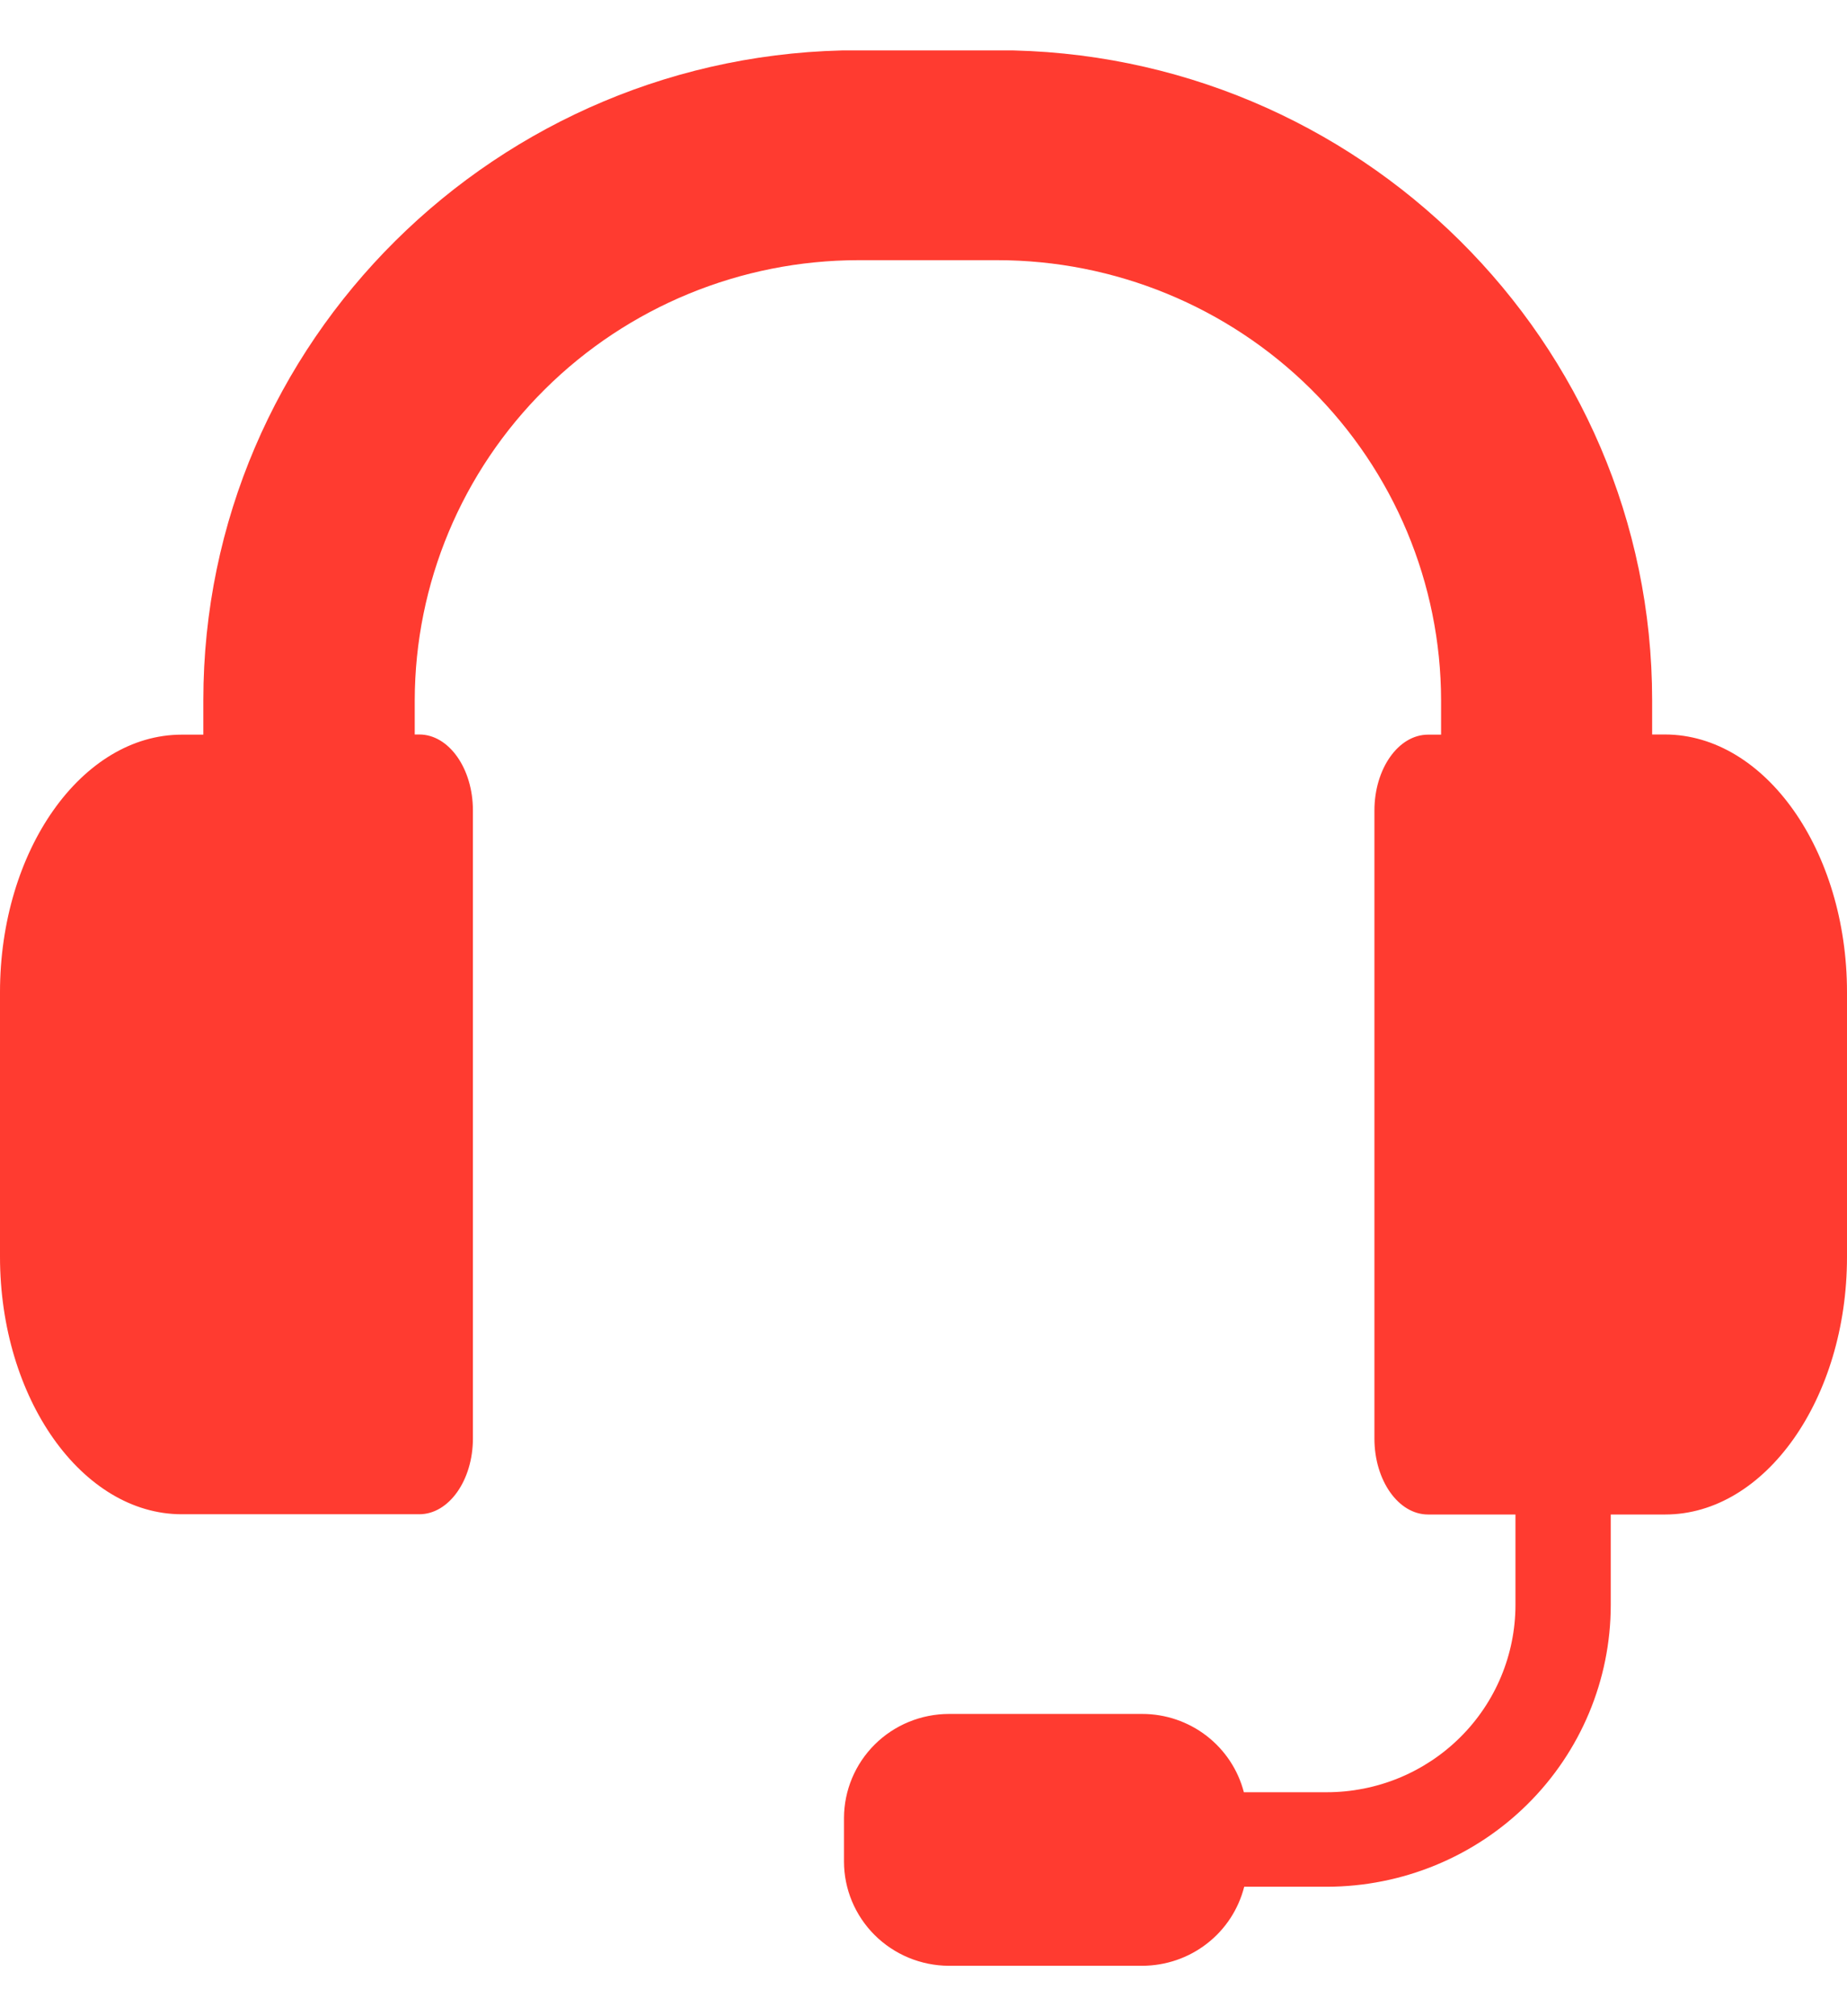 <svg width="22" height="24" viewBox="0 0 22 24" fill="none" xmlns="http://www.w3.org/2000/svg">
<g clip-path="url(#clip0_1131_34949)">
<path d="M22 11.811V14.962C22 16.648 21.027 18.028 19.834 18.028H19.186V19.108C19.185 19.996 18.829 20.848 18.195 21.476C17.562 22.104 16.703 22.457 15.807 22.459H14.82C14.752 22.727 14.596 22.966 14.376 23.136C14.156 23.307 13.885 23.399 13.606 23.4H11.302C10.97 23.399 10.653 23.267 10.419 23.035C10.185 22.802 10.053 22.487 10.053 22.159V21.64C10.054 21.312 10.186 20.997 10.42 20.765C10.654 20.533 10.971 20.403 11.302 20.402H13.606C13.883 20.402 14.153 20.494 14.372 20.663C14.591 20.832 14.747 21.068 14.816 21.334H15.803C16.399 21.334 16.971 21.099 17.392 20.681C17.814 20.263 18.05 19.697 18.051 19.106V18.028H17.01C16.657 18.028 16.371 17.623 16.371 17.124V9.649C16.371 9.15 16.657 8.745 17.01 8.745H17.165V8.335C17.163 6.946 16.605 5.614 15.614 4.631C14.622 3.649 13.278 3.097 11.877 3.097H10.225C8.824 3.098 7.481 3.651 6.491 4.633C5.5 5.615 4.943 6.946 4.94 8.335V8.743H4.994C5.347 8.743 5.633 9.148 5.633 9.647V17.122C5.633 17.621 5.347 18.025 4.994 18.025H2.165C0.977 18.025 0 16.646 0 14.96V11.811C0 10.125 0.973 8.745 2.165 8.745H2.422V8.335C2.422 4.069 5.922 0.598 10.224 0.598H11.877C16.178 0.598 19.679 4.069 19.679 8.335V8.743H19.833C21.025 8.745 22 10.125 22 11.811Z" fill="#FF3B30"/>
</g>
<defs>
<clipPath id="clip0_1131_34949">
<rect width="22" height="22.8" fill="white" transform="translate(0 0.6)"/>
</clipPath>
</defs>
</svg>

